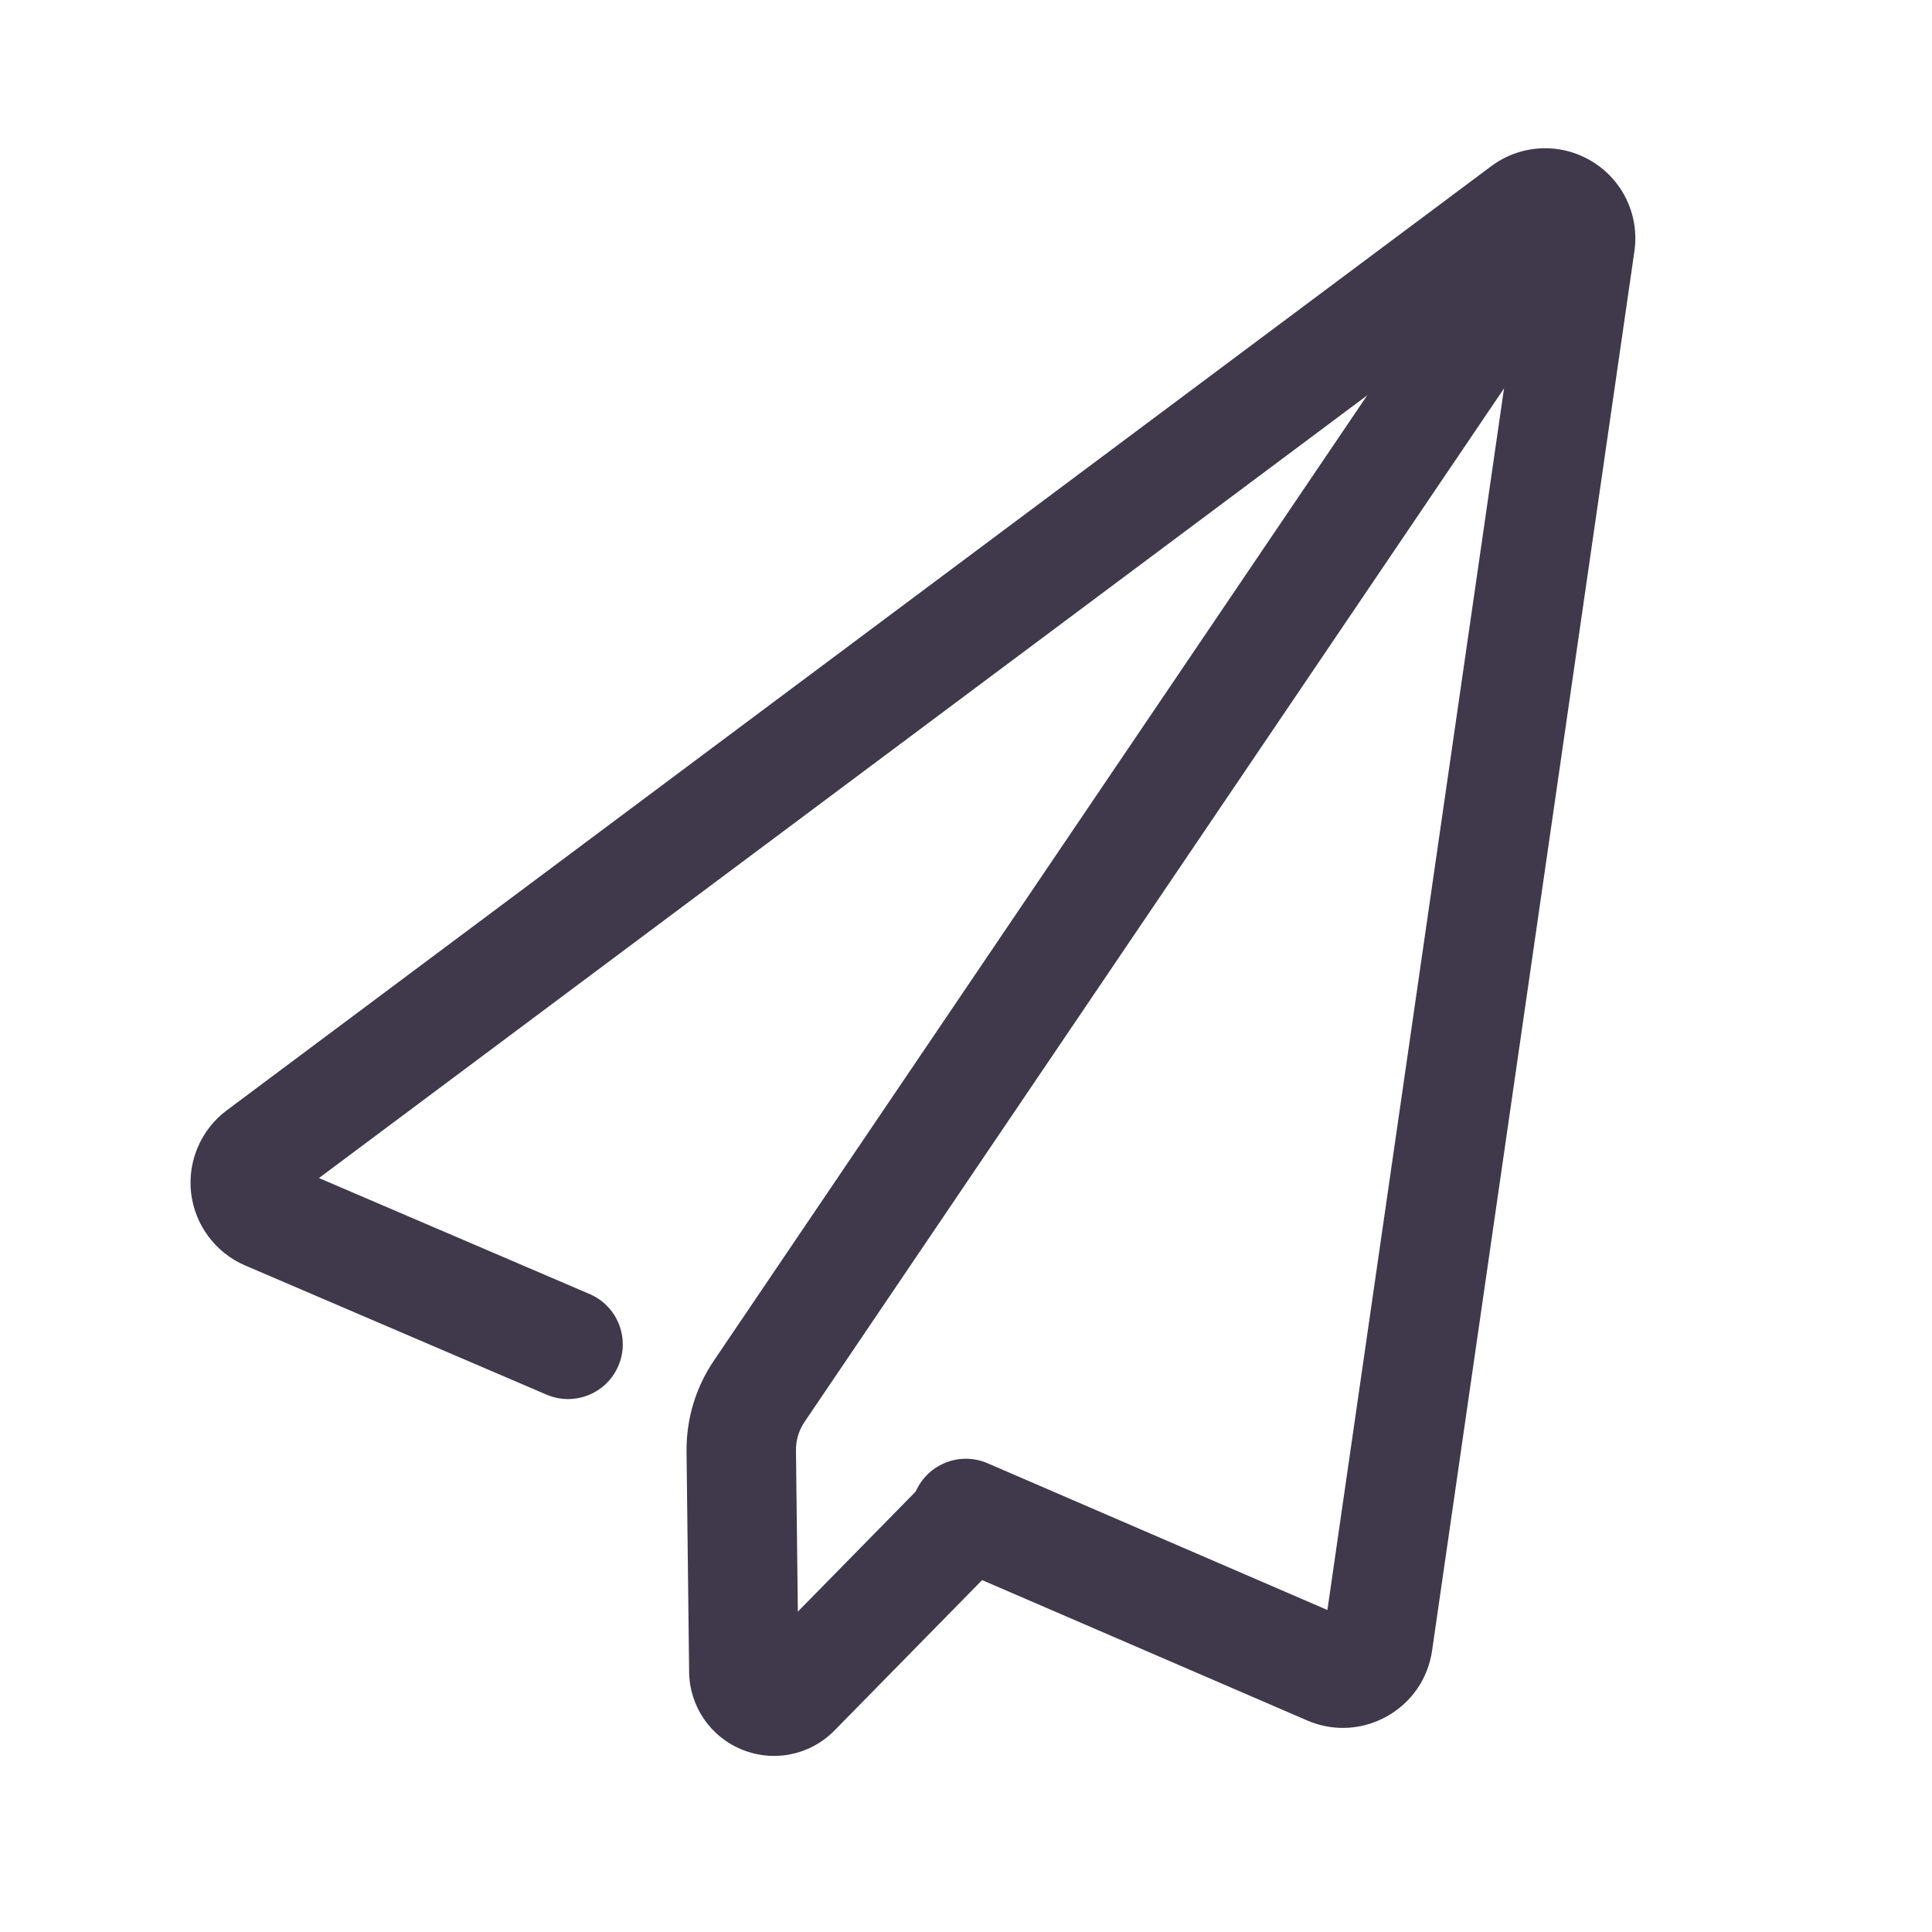 <?xml version="1.0" standalone="no"?><!DOCTYPE svg PUBLIC "-//W3C//DTD SVG 1.1//EN" "http://www.w3.org/Graphics/SVG/1.1/DTD/svg11.dtd"><svg t="1641929719314" class="icon" viewBox="0 0 1024 1024" version="1.1" xmlns="http://www.w3.org/2000/svg" p-id="1010" xmlns:xlink="http://www.w3.org/1999/xlink" width="200" height="200"><defs><style type="text/css"></style></defs><path d="M711.78 915.83c-6.42 0-12.86-1.31-18.98-3.96L500.43 828.8c-14.7-6.35-21.48-23.42-15.13-38.12 6.35-14.7 23.42-21.48 38.12-15.13l180.13 77.78L805.34 149.3 169.06 624.39l143.45 61.48c14.72 6.31 21.54 23.36 15.23 38.08-6.31 14.72-23.36 21.54-38.08 15.23l-159.72-68.45c-15.65-6.71-26.62-21.38-28.63-38.29s5.22-33.74 18.86-43.93l670.2-500.42c15.54-11.6 36.35-12.69 53.02-2.78s25.65 28.72 22.87 47.92L759.04 874.84c-2.15 14.84-10.89 27.56-23.98 34.88-7.27 4.06-15.25 6.11-23.28 6.11z" p-id="1011" fill="#3F394B"></path><path d="M410.27 930.67c-5.65 0-11.35-1.07-16.82-3.27-16.92-6.8-27.98-22.97-28.2-41.2l-1.37-116.7c-0.2-17.31 4.81-34.04 14.51-48.37L790.73 111.9c8.98-13.26 27.01-16.74 40.27-7.76 13.26 8.98 16.74 27.01 7.76 40.27L426.43 753.63c-3.04 4.5-4.62 9.75-4.55 15.2l1 85.36 69.71-71.03c11.22-11.43 29.58-11.6 41.01-0.38 11.43 11.22 11.6 29.58 0.38 41.01l-91.67 93.39c-8.63 8.8-20.21 13.49-32.04 13.49z m12.98-45.15z" p-id="1012" fill="#3F394B"></path></svg>